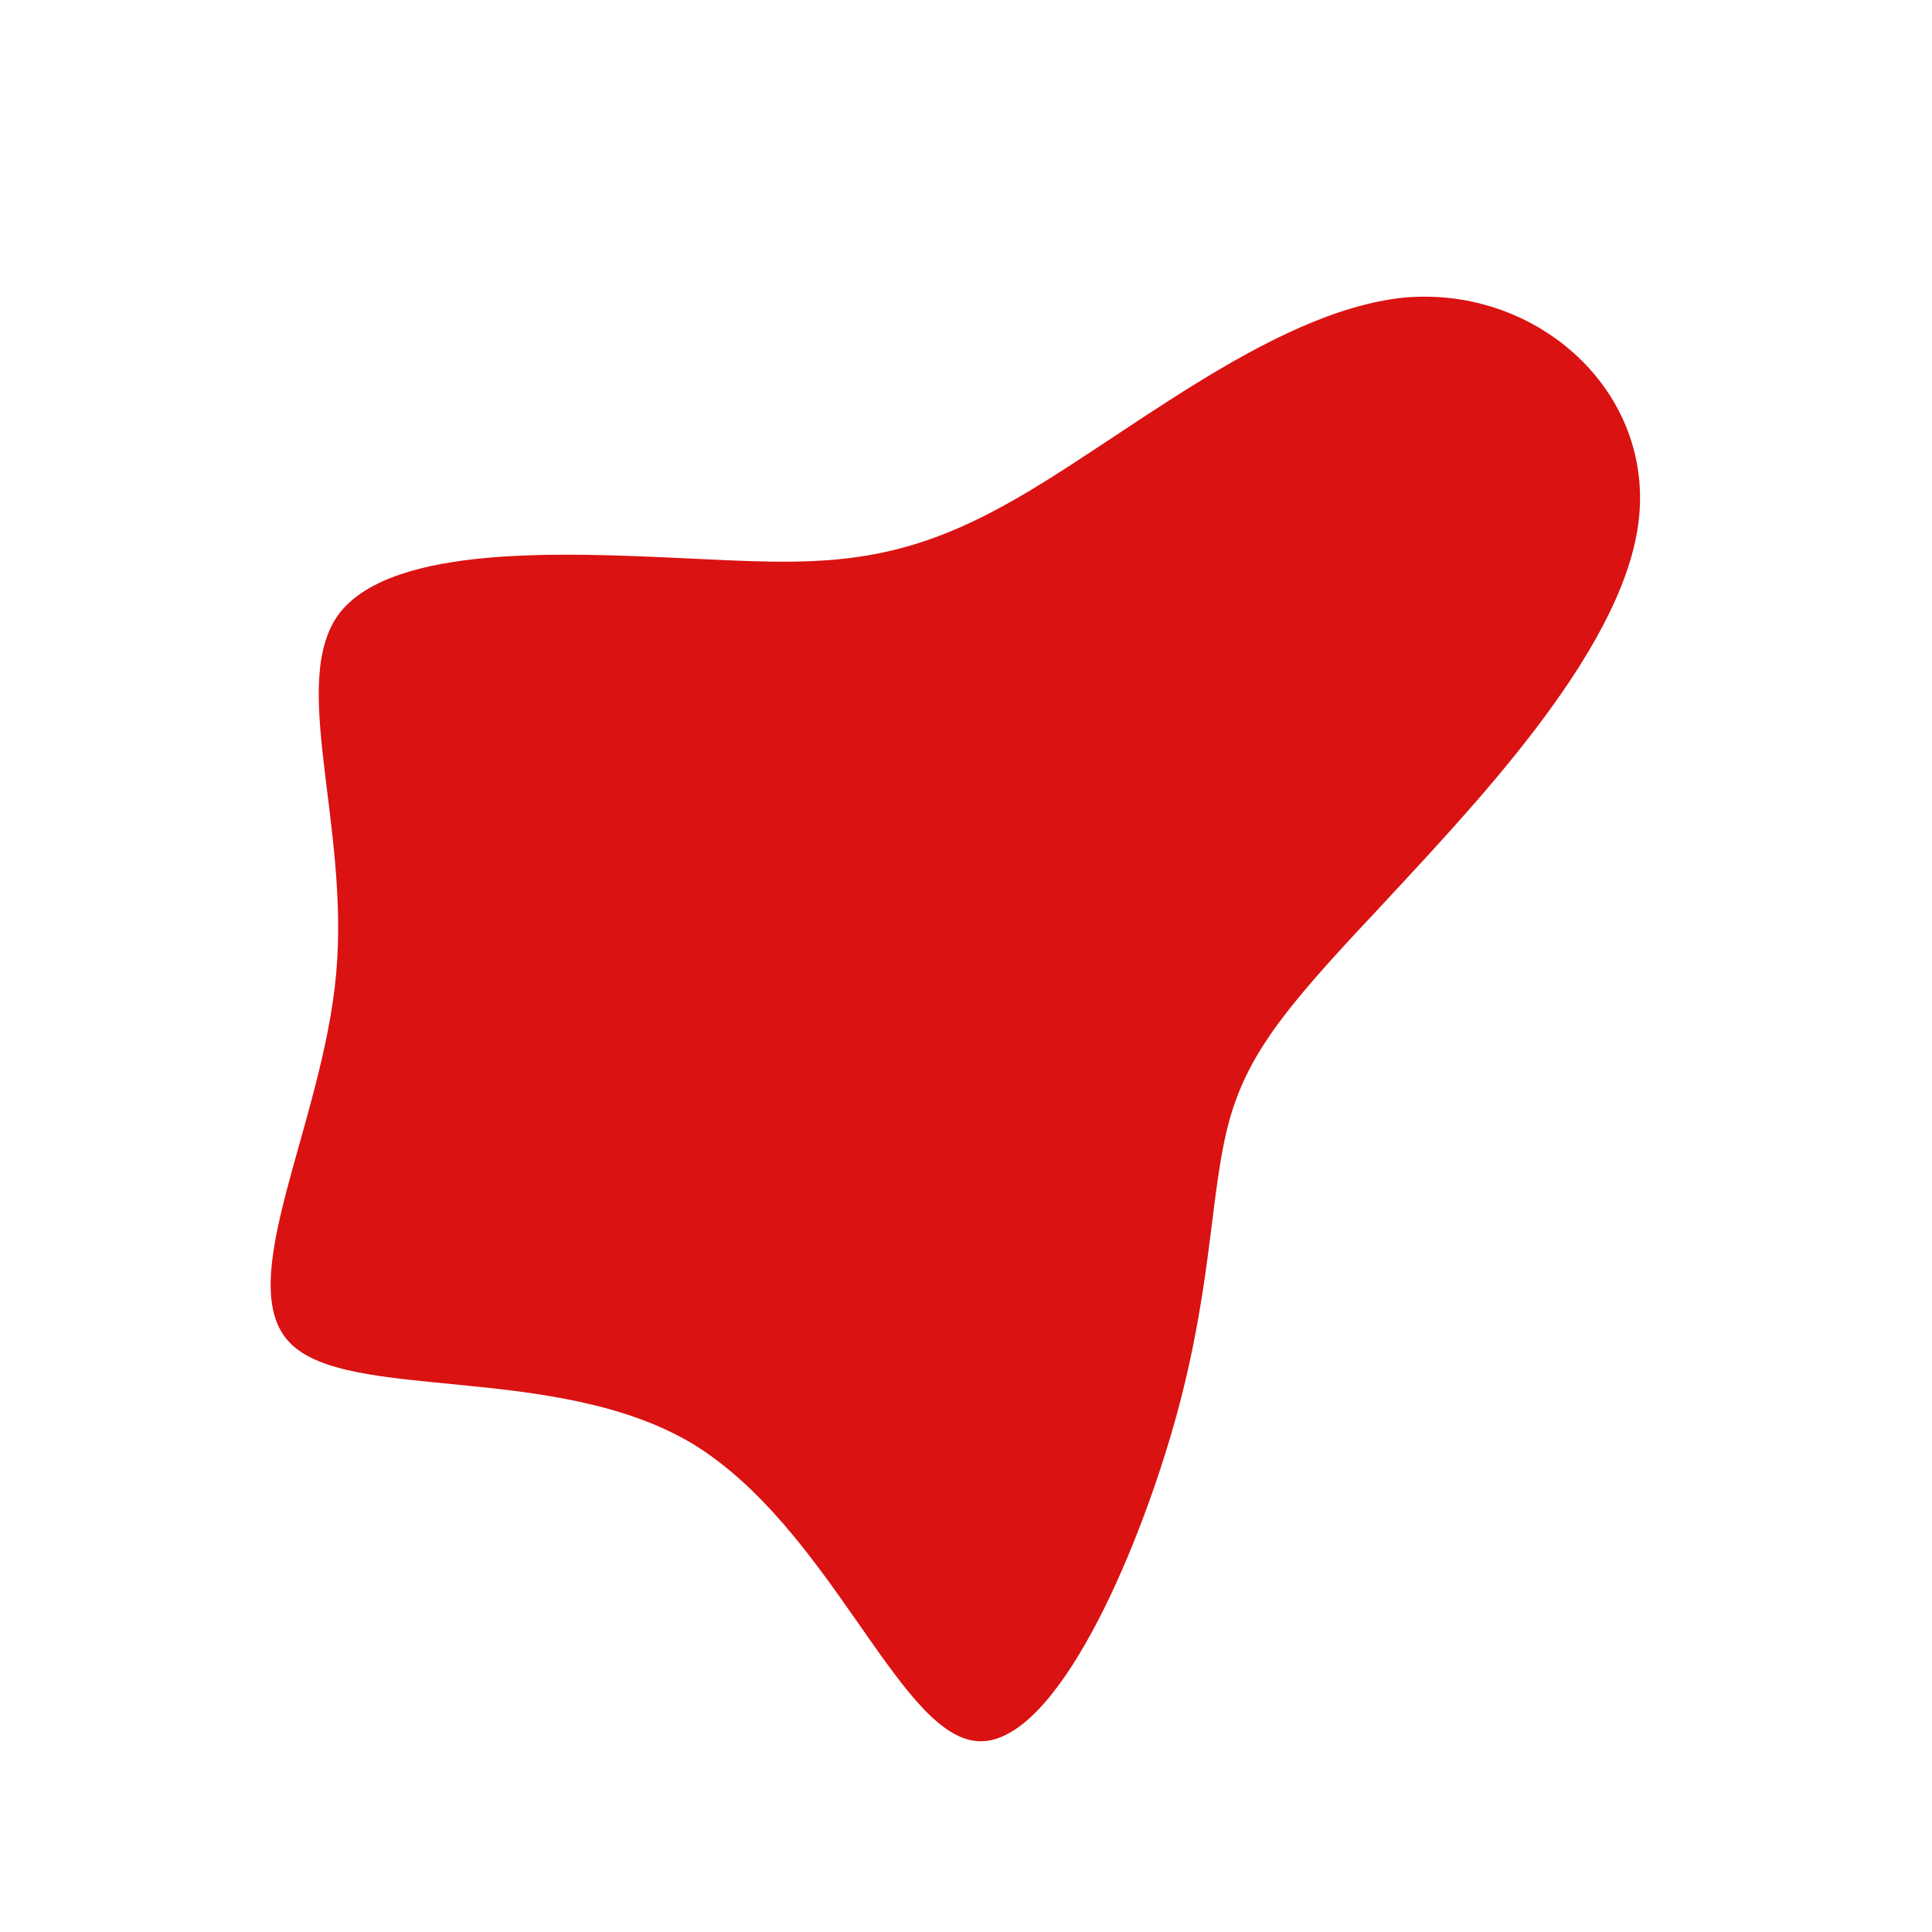 <!--?xml version="1.0" standalone="no"?-->
              <svg id="sw-js-blob-svg" viewBox="0 0 100 100" xmlns="http://www.w3.org/2000/svg" version="1.1">
                    <defs> 
                        <linearGradient id="sw-gradient" x1="0" x2="1" y1="1" y2="0">
                            <stop id="stop1" stop-color="rgba(218, 18, 18, 1)" offset="0%"></stop>
                            <stop id="stop2" stop-color="rgba(218, 18, 18, 1)" offset="100%"></stop>
                        </linearGradient>
                    </defs>
                <path fill="url(#sw-gradient)" d="M22.7,-34.6C29.6,-35.2,35.7,-29.7,34.8,-22.9C33.9,-16.1,26,-8,21.2,-2.8C16.3,2.4,14.4,4.8,13.5,8.5C12.6,12.2,12.7,17.2,10.6,24.3C8.5,31.4,4.3,40.7,0.4,40.1C-3.6,39.5,-7.1,29,-14.2,24.7C-21.3,20.5,-32,22.6,-35,19.5C-38,16.4,-33.3,8.2,-32.6,0.4C-31.9,-7.4,-35.1,-14.8,-32.4,-18.3C-29.6,-21.8,-20.9,-21.4,-14.5,-21.1C-8.1,-20.8,-4.1,-20.5,1.9,-23.8C7.8,-27,15.7,-33.9,22.7,-34.6Z" width="100%" height="100%" transform="translate(50 50)" stroke-width="0" style="transition: all 0.3s ease 0s;" stroke="url(#sw-gradient)"></path>
              </svg>